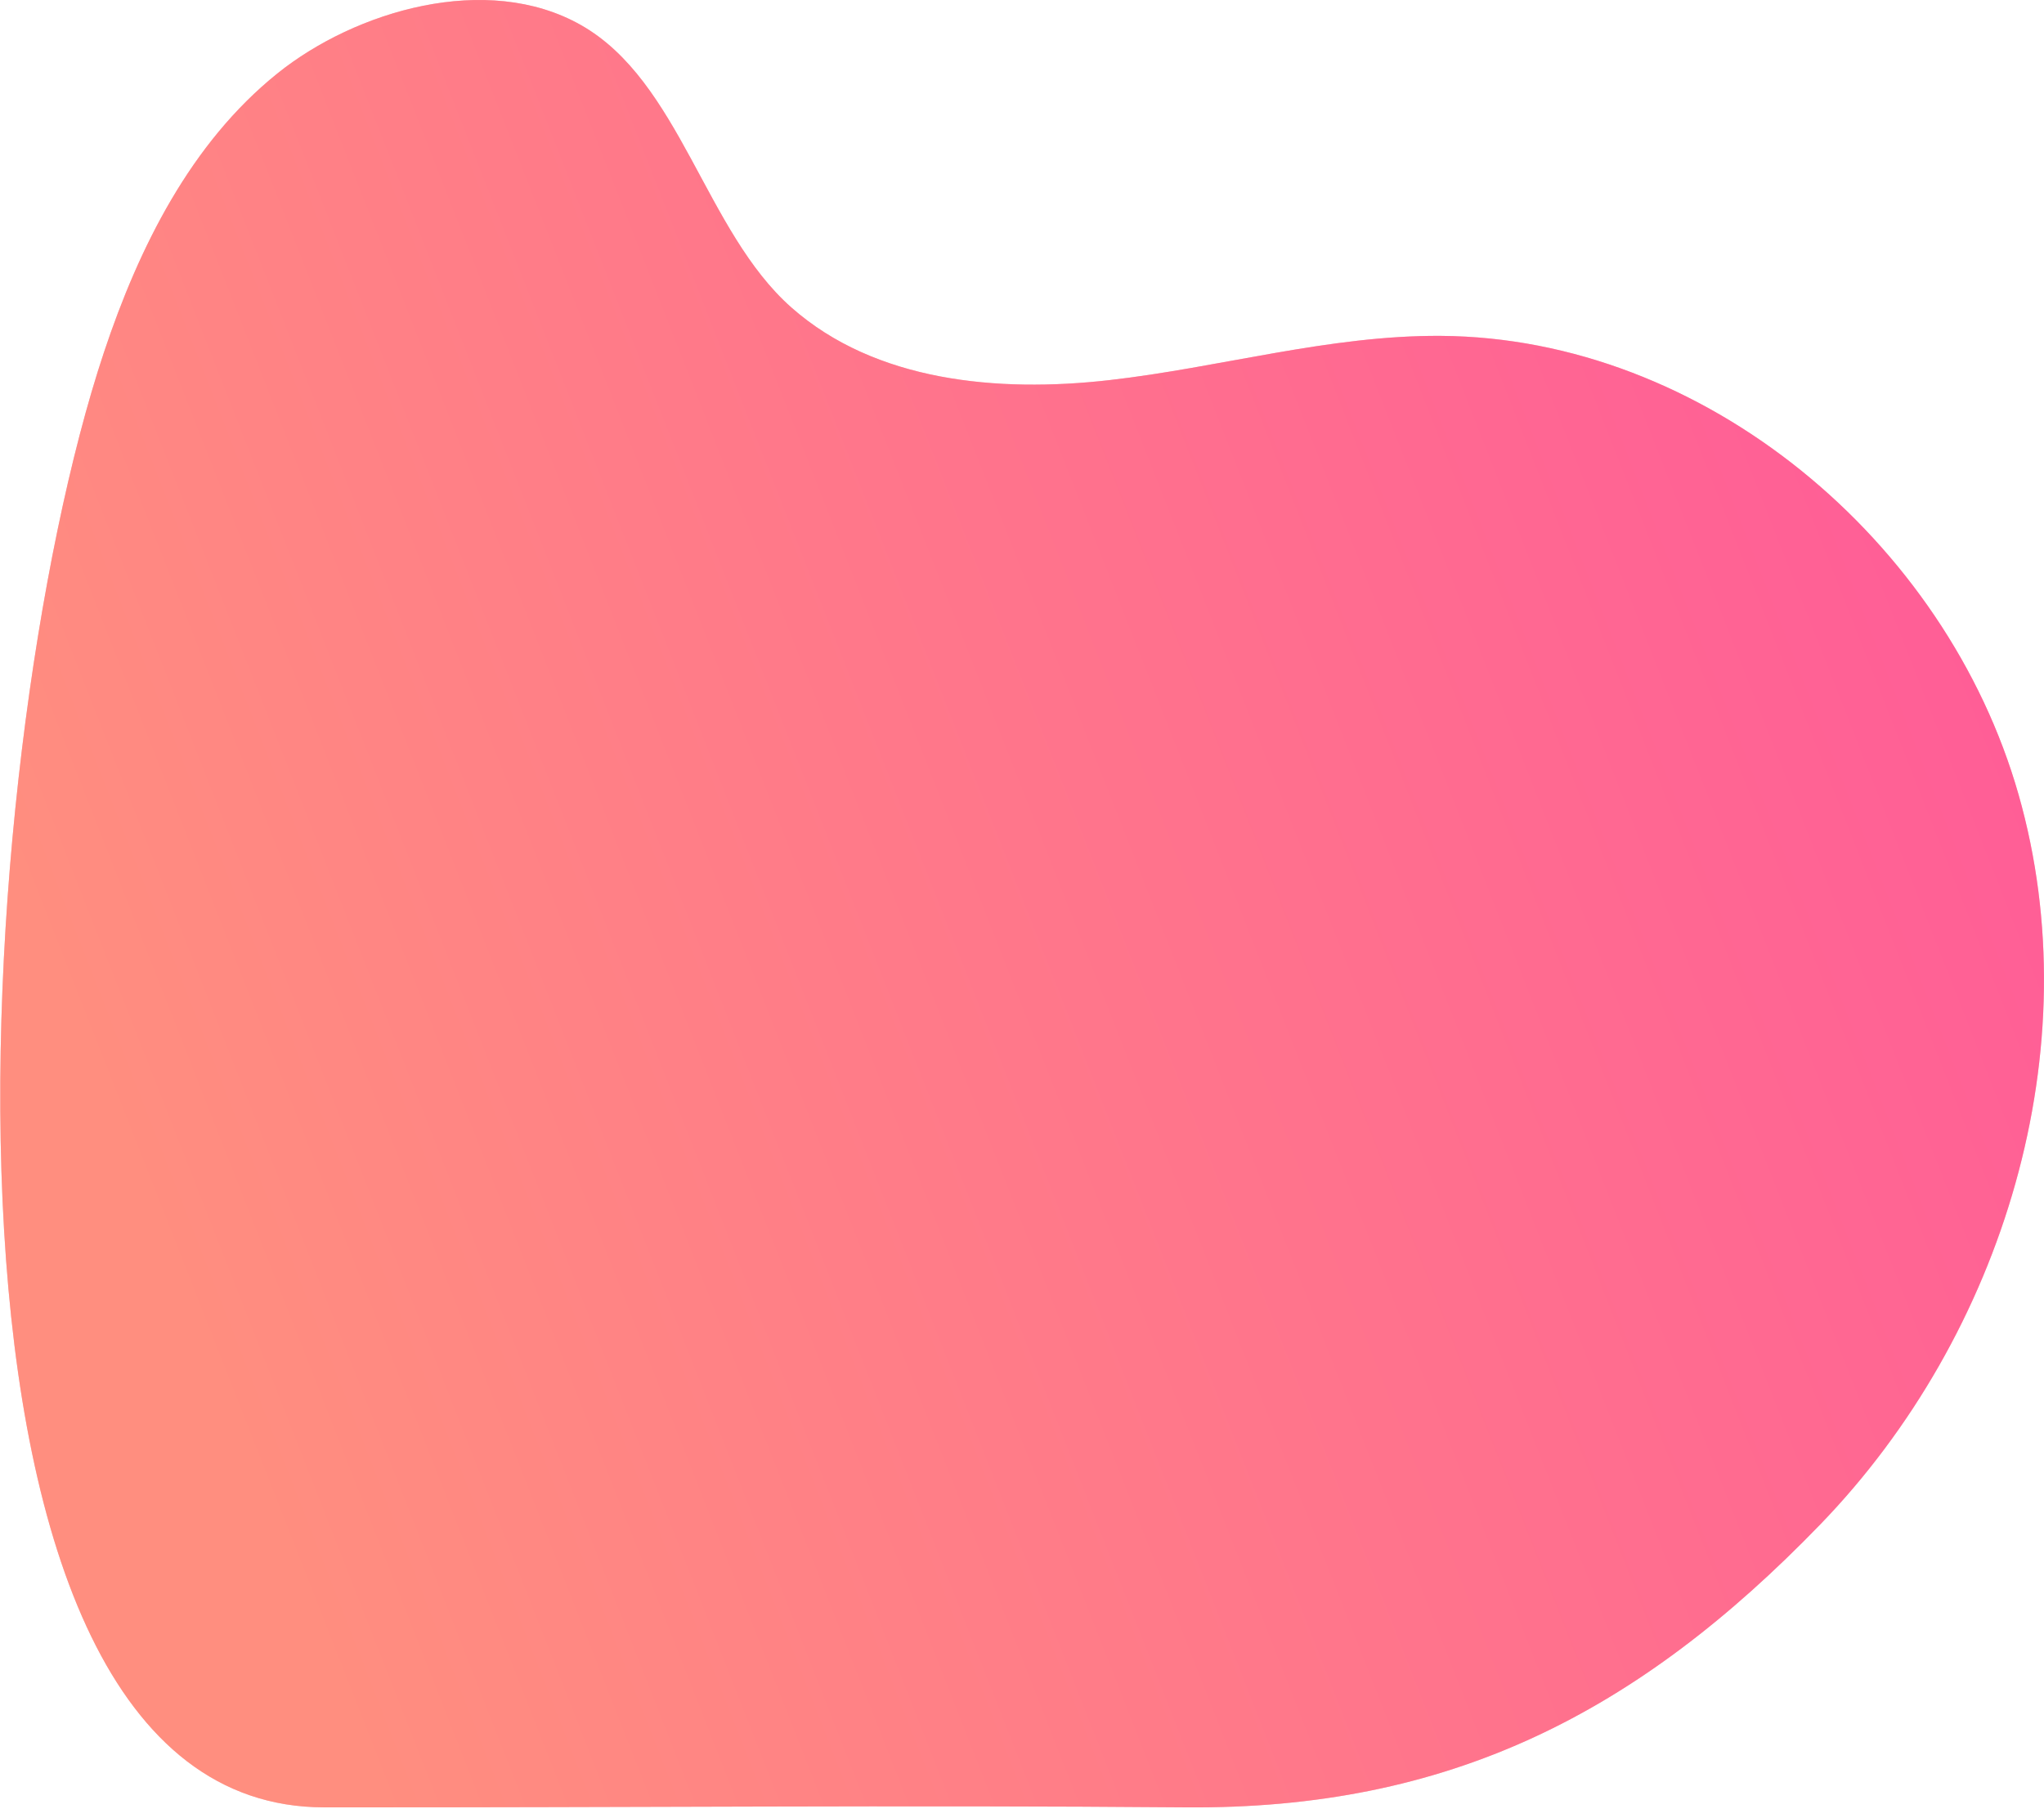 <svg xmlns="http://www.w3.org/2000/svg" width="1583" height="1401"><defs><linearGradient id="a" x1="0%" x2="95.106%" y1="30.902%" y2="0%"><stop offset="0%" stop-color="#FF8E7F"/><stop offset="100%" stop-color="#FF579A"/></linearGradient></defs><path fill-rule="evenodd" opacity=".522" fill="#F58D92" d="M612.963 238.246c-67.099-59.25-86.06-175.309-163.214-218.931-72.68-41.095-174.588-11.007-235.051 37.689-66.835 53.829-106.999 134.28-134.156 215.804C-23.282 584.475-78.778 1399.716 251 1399.999c236.316.204 449.417-1.872 667 0 203.994 1.756 349.971-72.458 491.885-219.322 141.915-146.864 209.49-368.563 153.415-565.201-56.076-196.64-243.382-353.916-447.378-355.305-86.581-.587-171.117 24.583-257.15 34.325-86.032 9.742-180.827 1.128-245.809-56.25z"/><path fill="url(#a)" d="M612.963 238.246c-67.099-59.25-86.06-175.309-163.214-218.931-72.68-41.095-174.588-11.007-235.051 37.689-66.835 53.829-106.999 134.28-134.156 215.804C-23.282 584.475-78.778 1399.716 251 1399.999c236.316.204 449.417-1.872 667 0 203.994 1.756 349.971-72.458 491.885-219.322 141.915-146.864 209.49-368.563 153.415-565.201-56.076-196.64-243.382-353.916-447.378-355.305-86.581-.587-171.117 24.583-257.15 34.325-86.032 9.742-180.827 1.128-245.809-56.25z"/></svg>